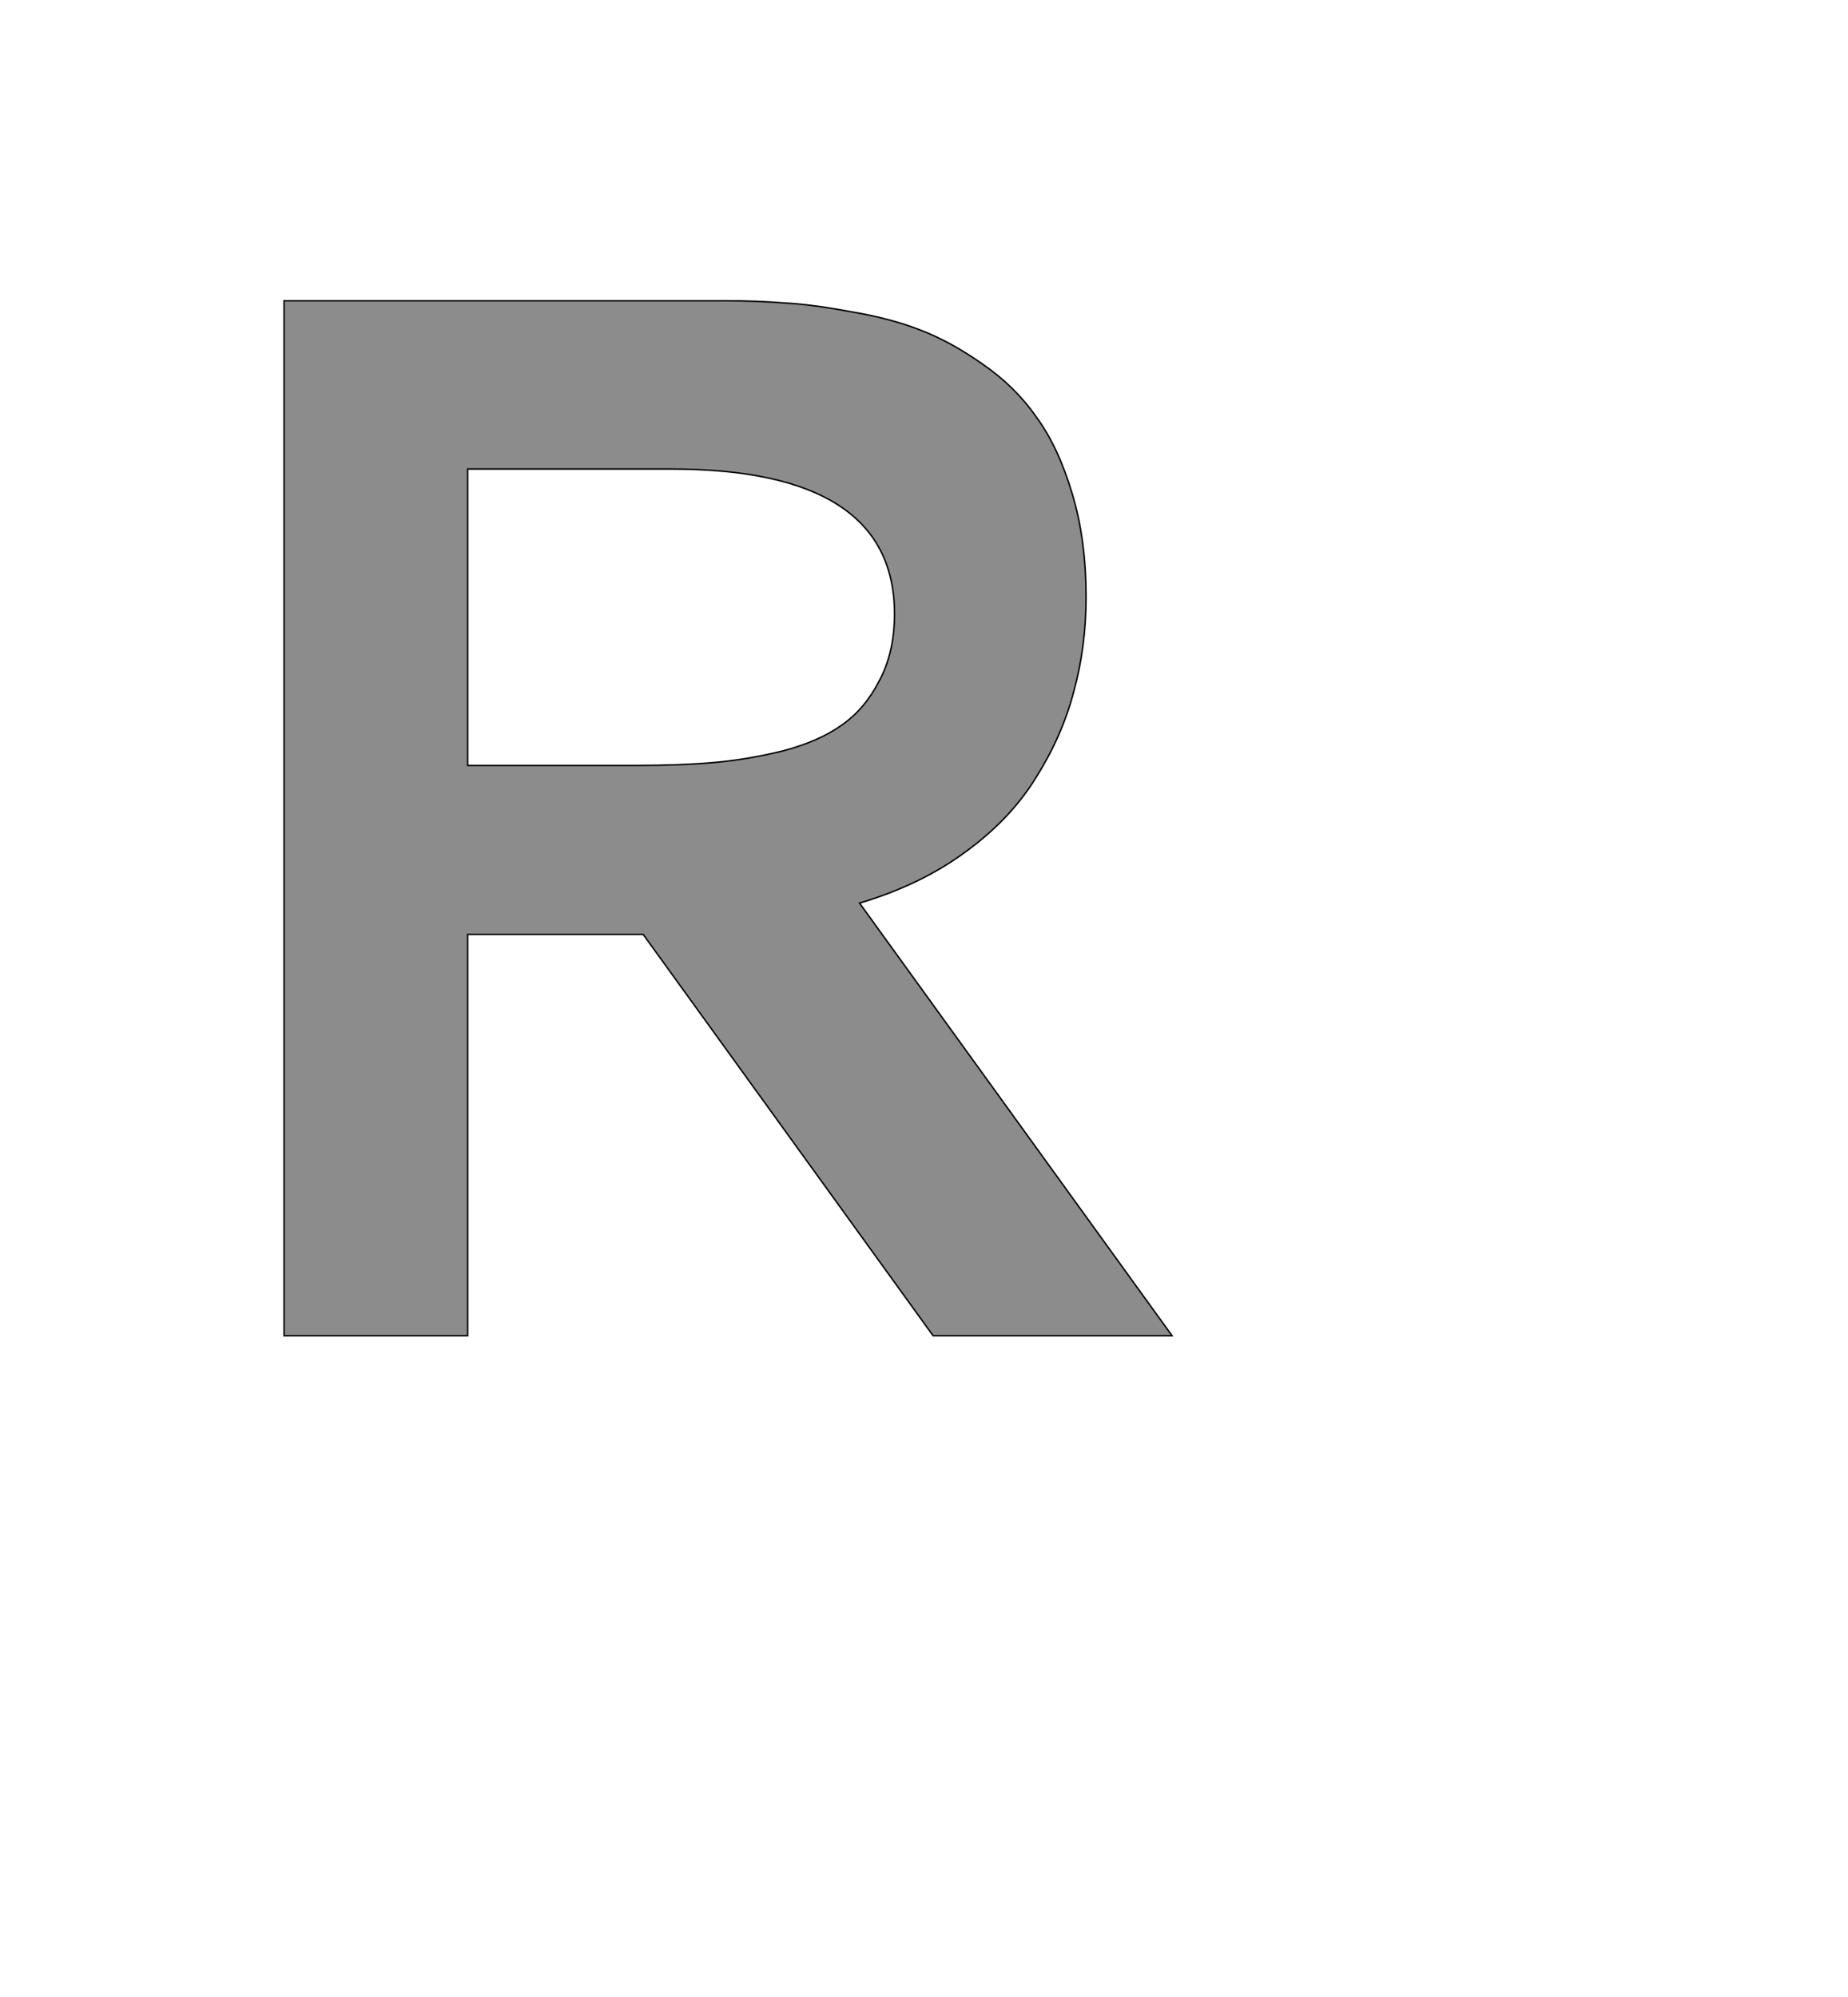 <!--
BEGIN METADATA

BBOX_X_MIN 290
BBOX_Y_MIN 0
BBOX_X_MAX 1509
BBOX_Y_MAX 1421
WIDTH 1219
HEIGHT 1421
H_BEARING_X 290
H_BEARING_Y 1421
H_ADVANCE 1601
V_BEARING_X -510
V_BEARING_Y 313
V_ADVANCE 2048
ORIGIN_X 0
ORIGIN_Y 0

END METADATA
-->

<svg width='2537px' height='2742px' xmlns='http://www.w3.org/2000/svg' version='1.1'>

 <!-- make sure glyph is visible within svg window -->
 <g fill-rule='nonzero'  transform='translate(100 1834)'>

  <!-- draw actual outline using lines and Bezier curves-->
  <path fill='black' stroke='black' fill-opacity='0.45'  stroke-width='2'  d='
 M 1391,-1014
 Q 1391,-946 1374,-884
 Q 1358,-823 1322,-766
 Q 1287,-709 1225,-664
 Q 1164,-619 1080,-594
 L 1509,0
 L 1181,0
 L 783,-551
 L 542,-551
 L 542,0
 L 290,0
 L 290,-1421
 L 895,-1421
 Q 940,-1421 977,-1418
 Q 1015,-1416 1068,-1406
 Q 1122,-1397 1163,-1381
 Q 1205,-1365 1249,-1334
 Q 1294,-1303 1323,-1261
 Q 1353,-1220 1372,-1156
 Q 1391,-1093 1391,-1014
 Z

 M 542,-1190
 L 542,-783
 L 774,-783
 Q 834,-783 880,-787
 Q 926,-791 975,-803
 Q 1024,-816 1055,-838
 Q 1087,-860 1107,-899
 Q 1128,-938 1128,-991
 Q 1128,-1190 821,-1190
 L 542,-1190
 Z

  '/>
 </g>
</svg>
